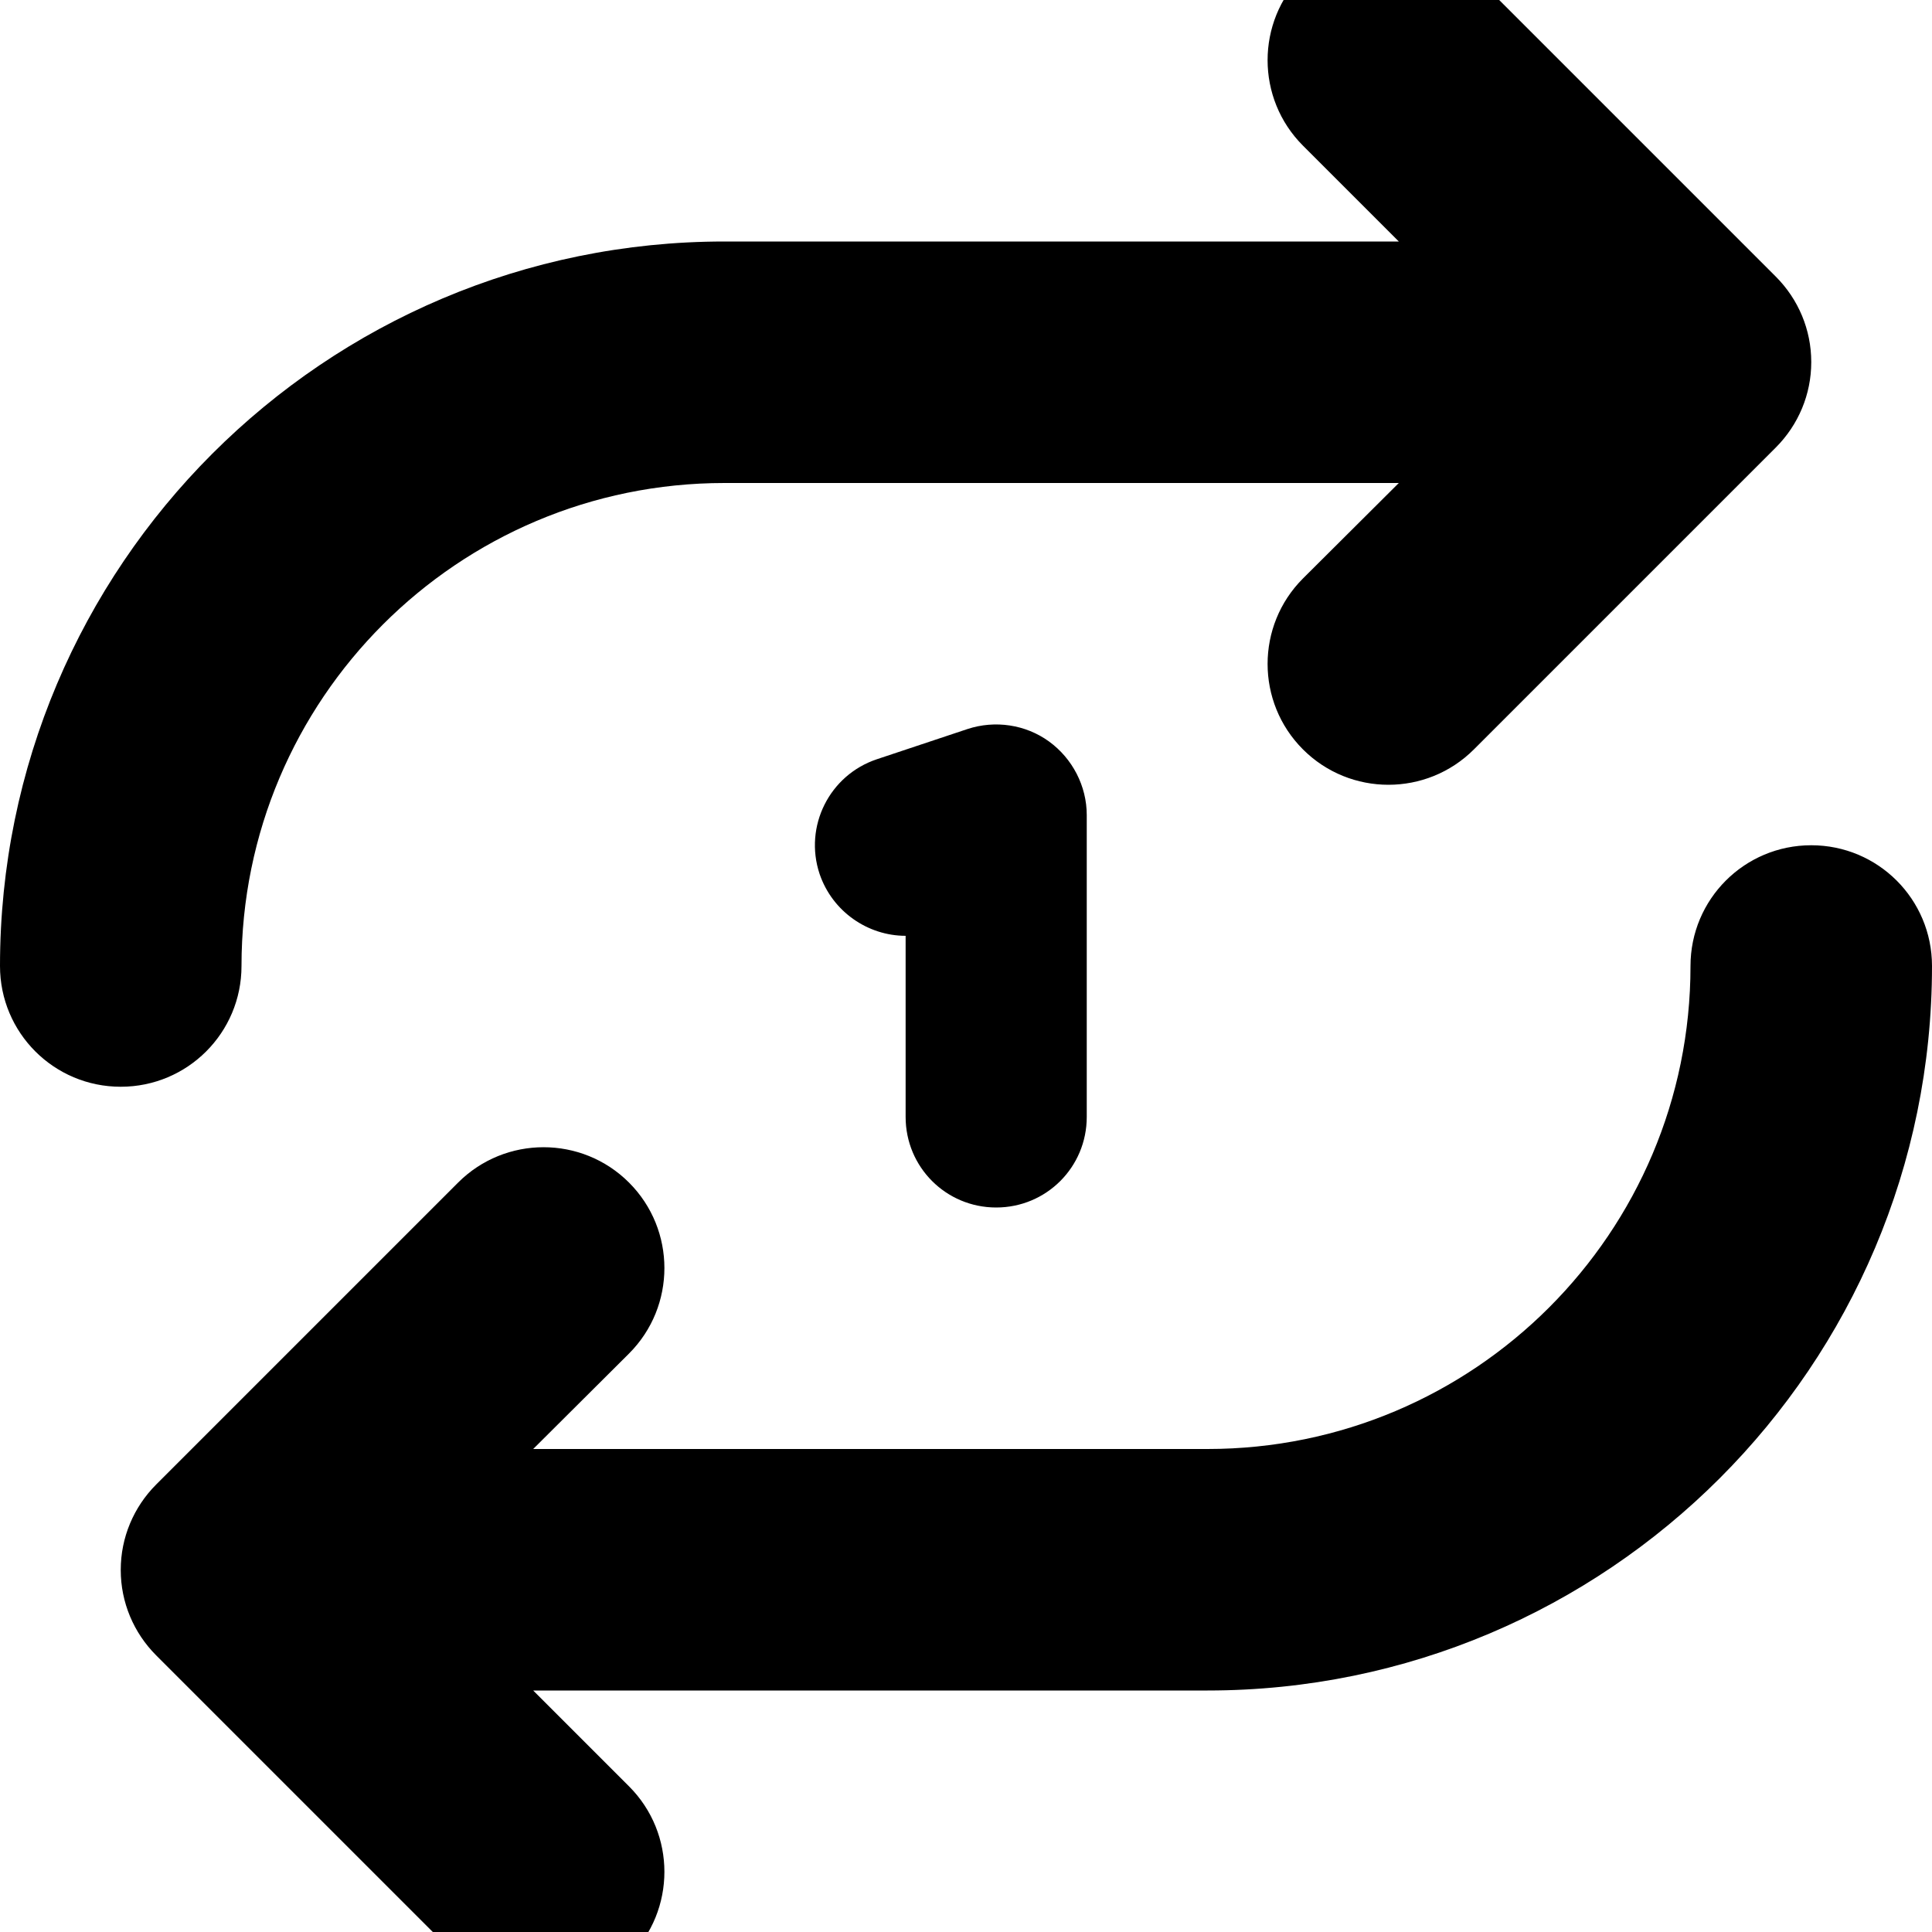 <svg xmlns="http://www.w3.org/2000/svg" viewBox="0 0 512 512"><!--! Font Awesome Pro 7.1.0 by @fontawesome - https://fontawesome.com License - https://fontawesome.com/license (Commercial License) Copyright 2025 Fonticons, Inc. --><path fill="currentColor" d="M480 96c0 8.5-3.4 16.6-9.4 22.6l-80 80c-12.5 12.5-32.8 12.5-45.3 0s-12.5-32.8 0-45.3L370.7 128 192 128c-70.7 0-128 57.3-128 128 0 17.7-14.3 32-32 32S0 273.7 0 256C0 150 86 64 192 64l178.7 0-25.4-25.4c-12.5-12.5-12.5-32.8 0-45.3s32.8-12.5 45.3 0l80 80c6 6 9.4 14.1 9.4 22.6zM32 416c0-8.5 3.4-16.6 9.4-22.6l80-80c12.5-12.5 32.8-12.5 45.3 0s12.5 32.8 0 45.3L141.3 384 320 384c70.7 0 128-57.3 128-128 0-17.7 14.3-32 32-32s32 14.3 32 32c0 106-86 192-192 192l-178.7 0 25.4 25.4c12.5 12.5 12.5 32.8 0 45.3s-32.8 12.5-45.3 0l-80-80c-6-6-9.4-14.1-9.4-22.6zM288 216l0 80c0 13.3-10.7 24-24 24s-24-10.7-24-24l0-48c-10 0-19.4-6.4-22.8-16.4-4.2-12.6 2.6-26.2 15.2-30.4l24-8c7.3-2.4 15.4-1.2 21.6 3.3s10 11.8 10 19.5z"/></svg>